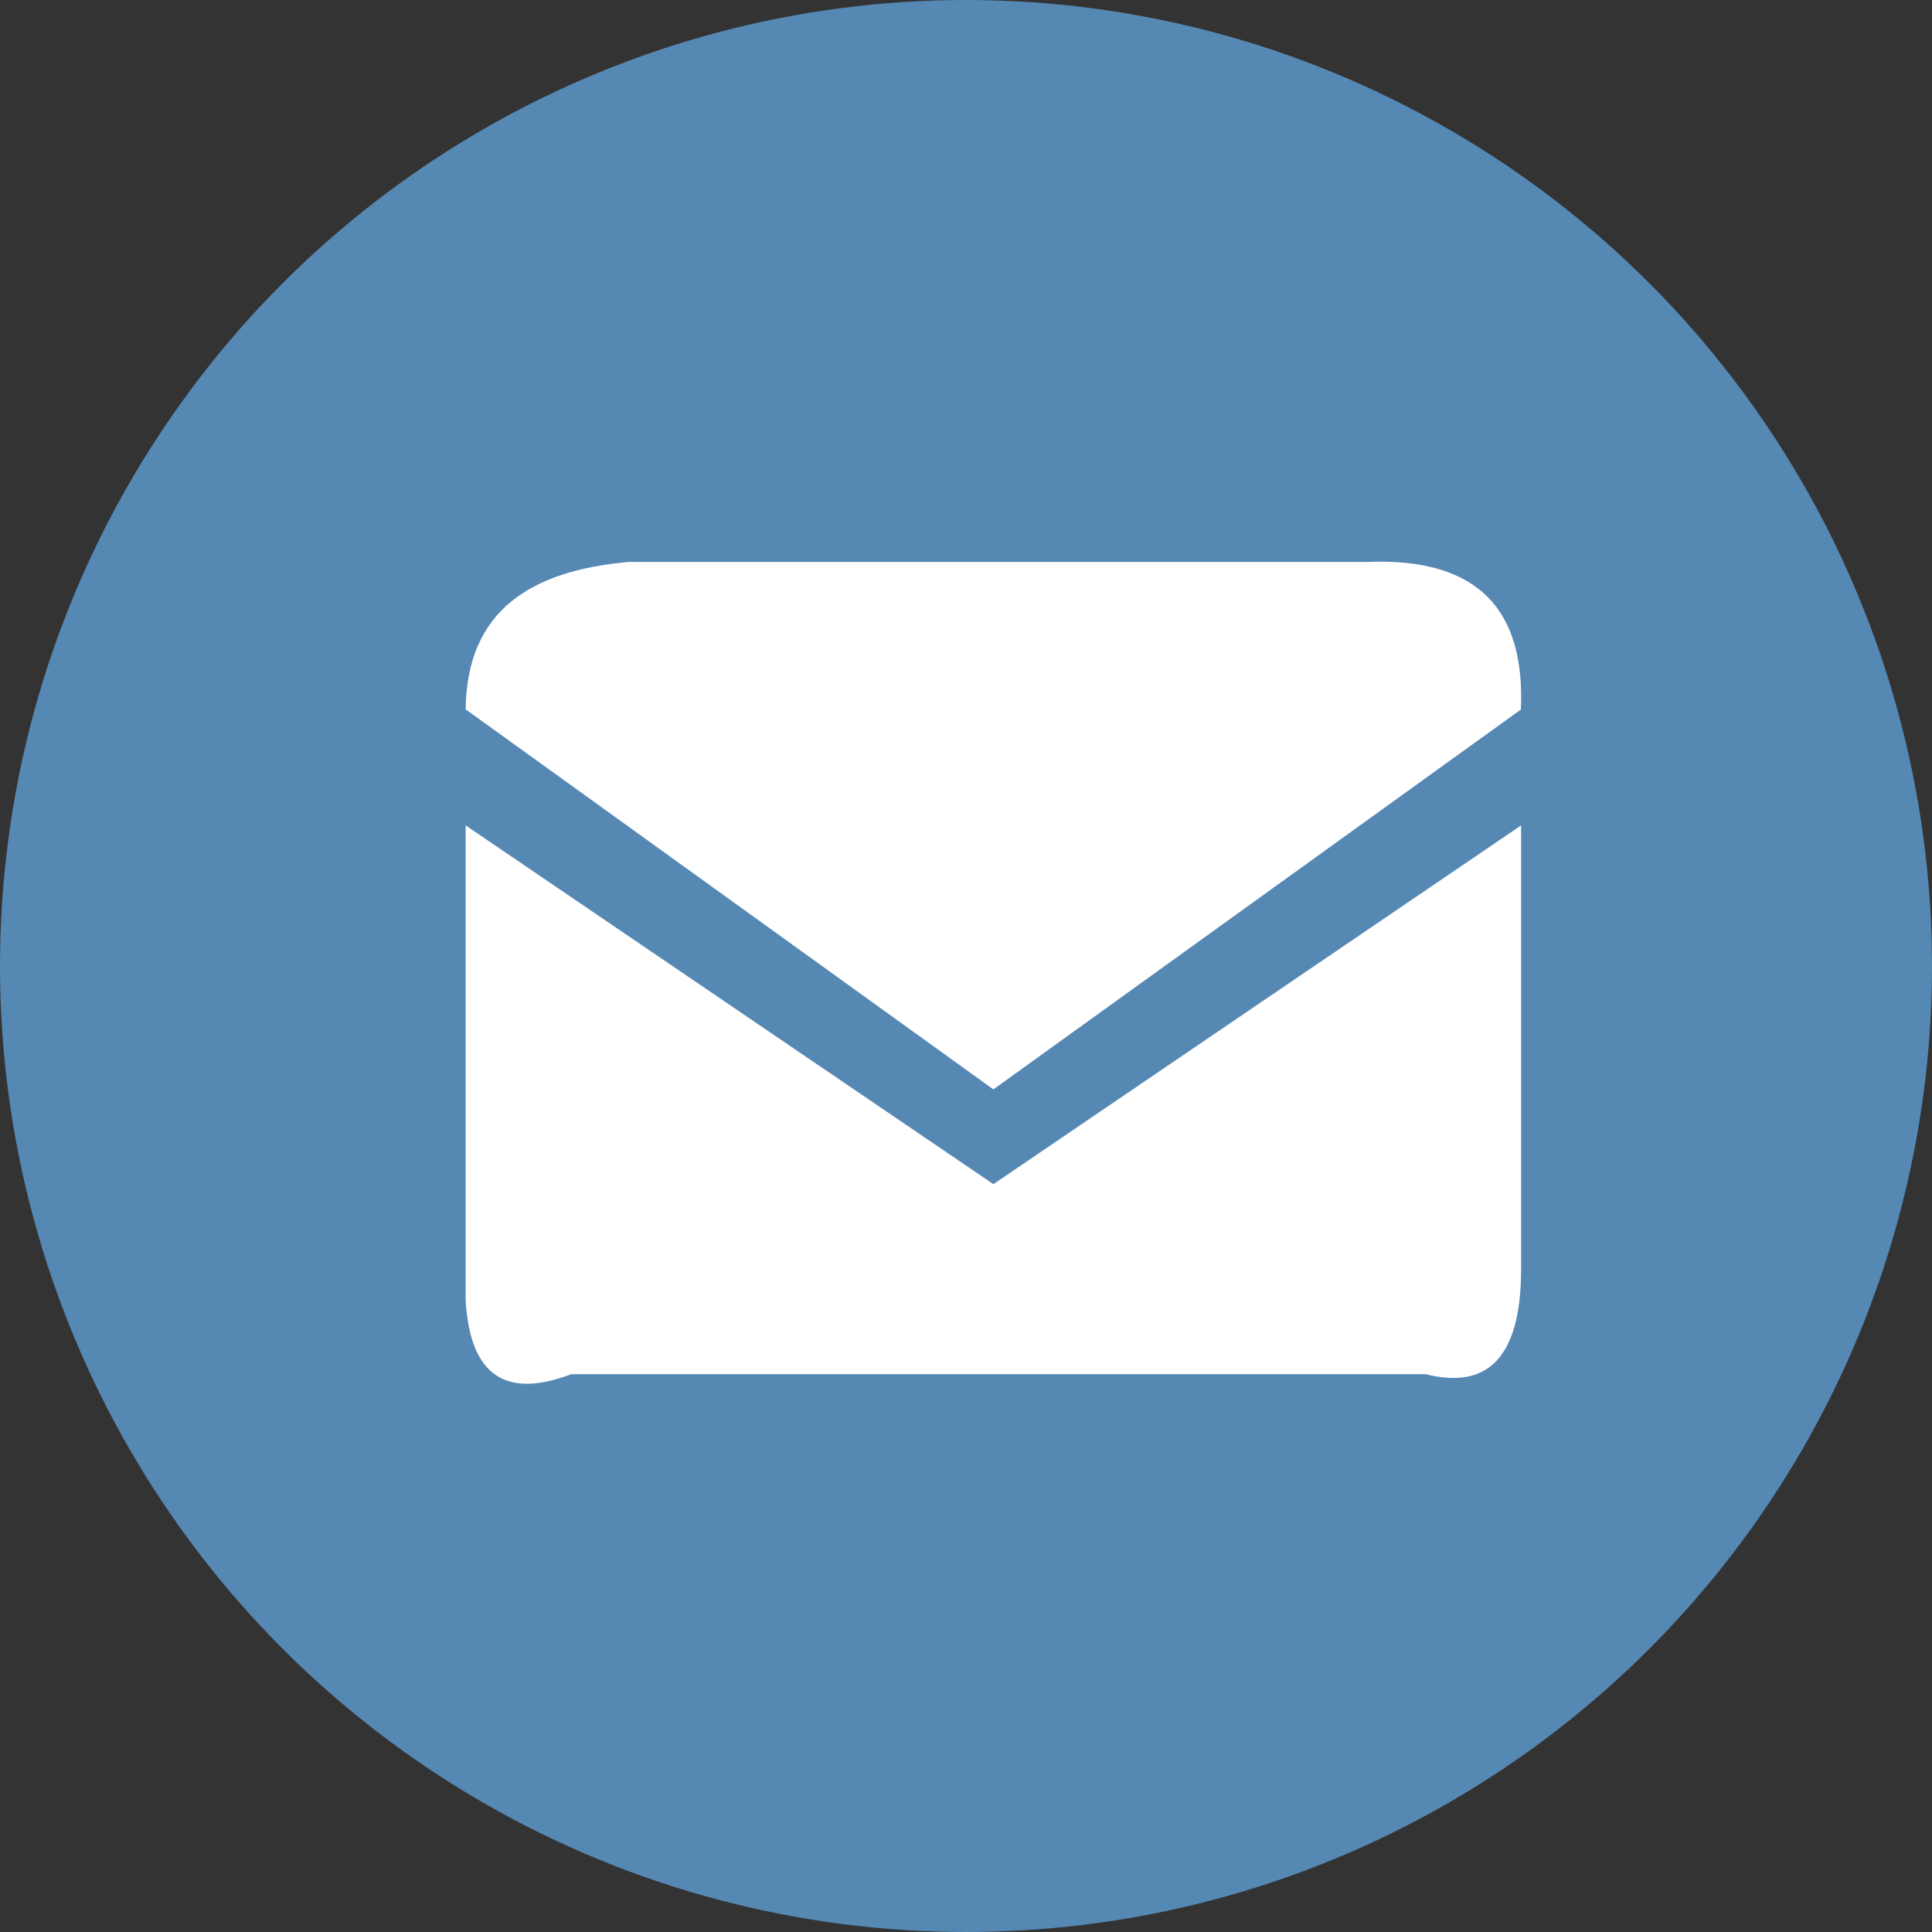 <?xml version="1.0" encoding="UTF-8"?>
<svg id="Layer_2" data-name="Layer 2" xmlns="http://www.w3.org/2000/svg" viewBox="0 0 79.7 79.7">
  <rect x="0" y="0" width="79.7" height="79.7" fill="#333333" stroke="none"/>
  <defs>
    <style>
      .cls-1 {
        fill: #5688b4;
      }

      .cls-1, .cls-2 {
        stroke-width: 0px;
      }

      .cls-2 {
        fill: #fff;
      }
    </style>
  </defs>
  <g id="Layer_1-2" data-name="Layer 1">
    <g id="email-icon">
      <circle class="cls-1" cx="39.85" cy="39.85" r="39.85"/>
      <g>
        <path class="cls-2" d="M19.21,29.27c.04-4.09,2.7-5.74,6.75-6.09h30.47c4.66-.18,6.49,2.09,6.31,6.09l-21.76,15.67-21.76-15.67Z"/>
        <path class="cls-2" d="M19.21,34.05l21.77,14.8,21.77-14.8v18.29c0,3.73-1.43,4.98-3.93,4.35H23.56c-2.65,1.01-4.17.11-4.35-3.05v-19.59Z"/>
      </g>
    </g>
  </g>
</svg>